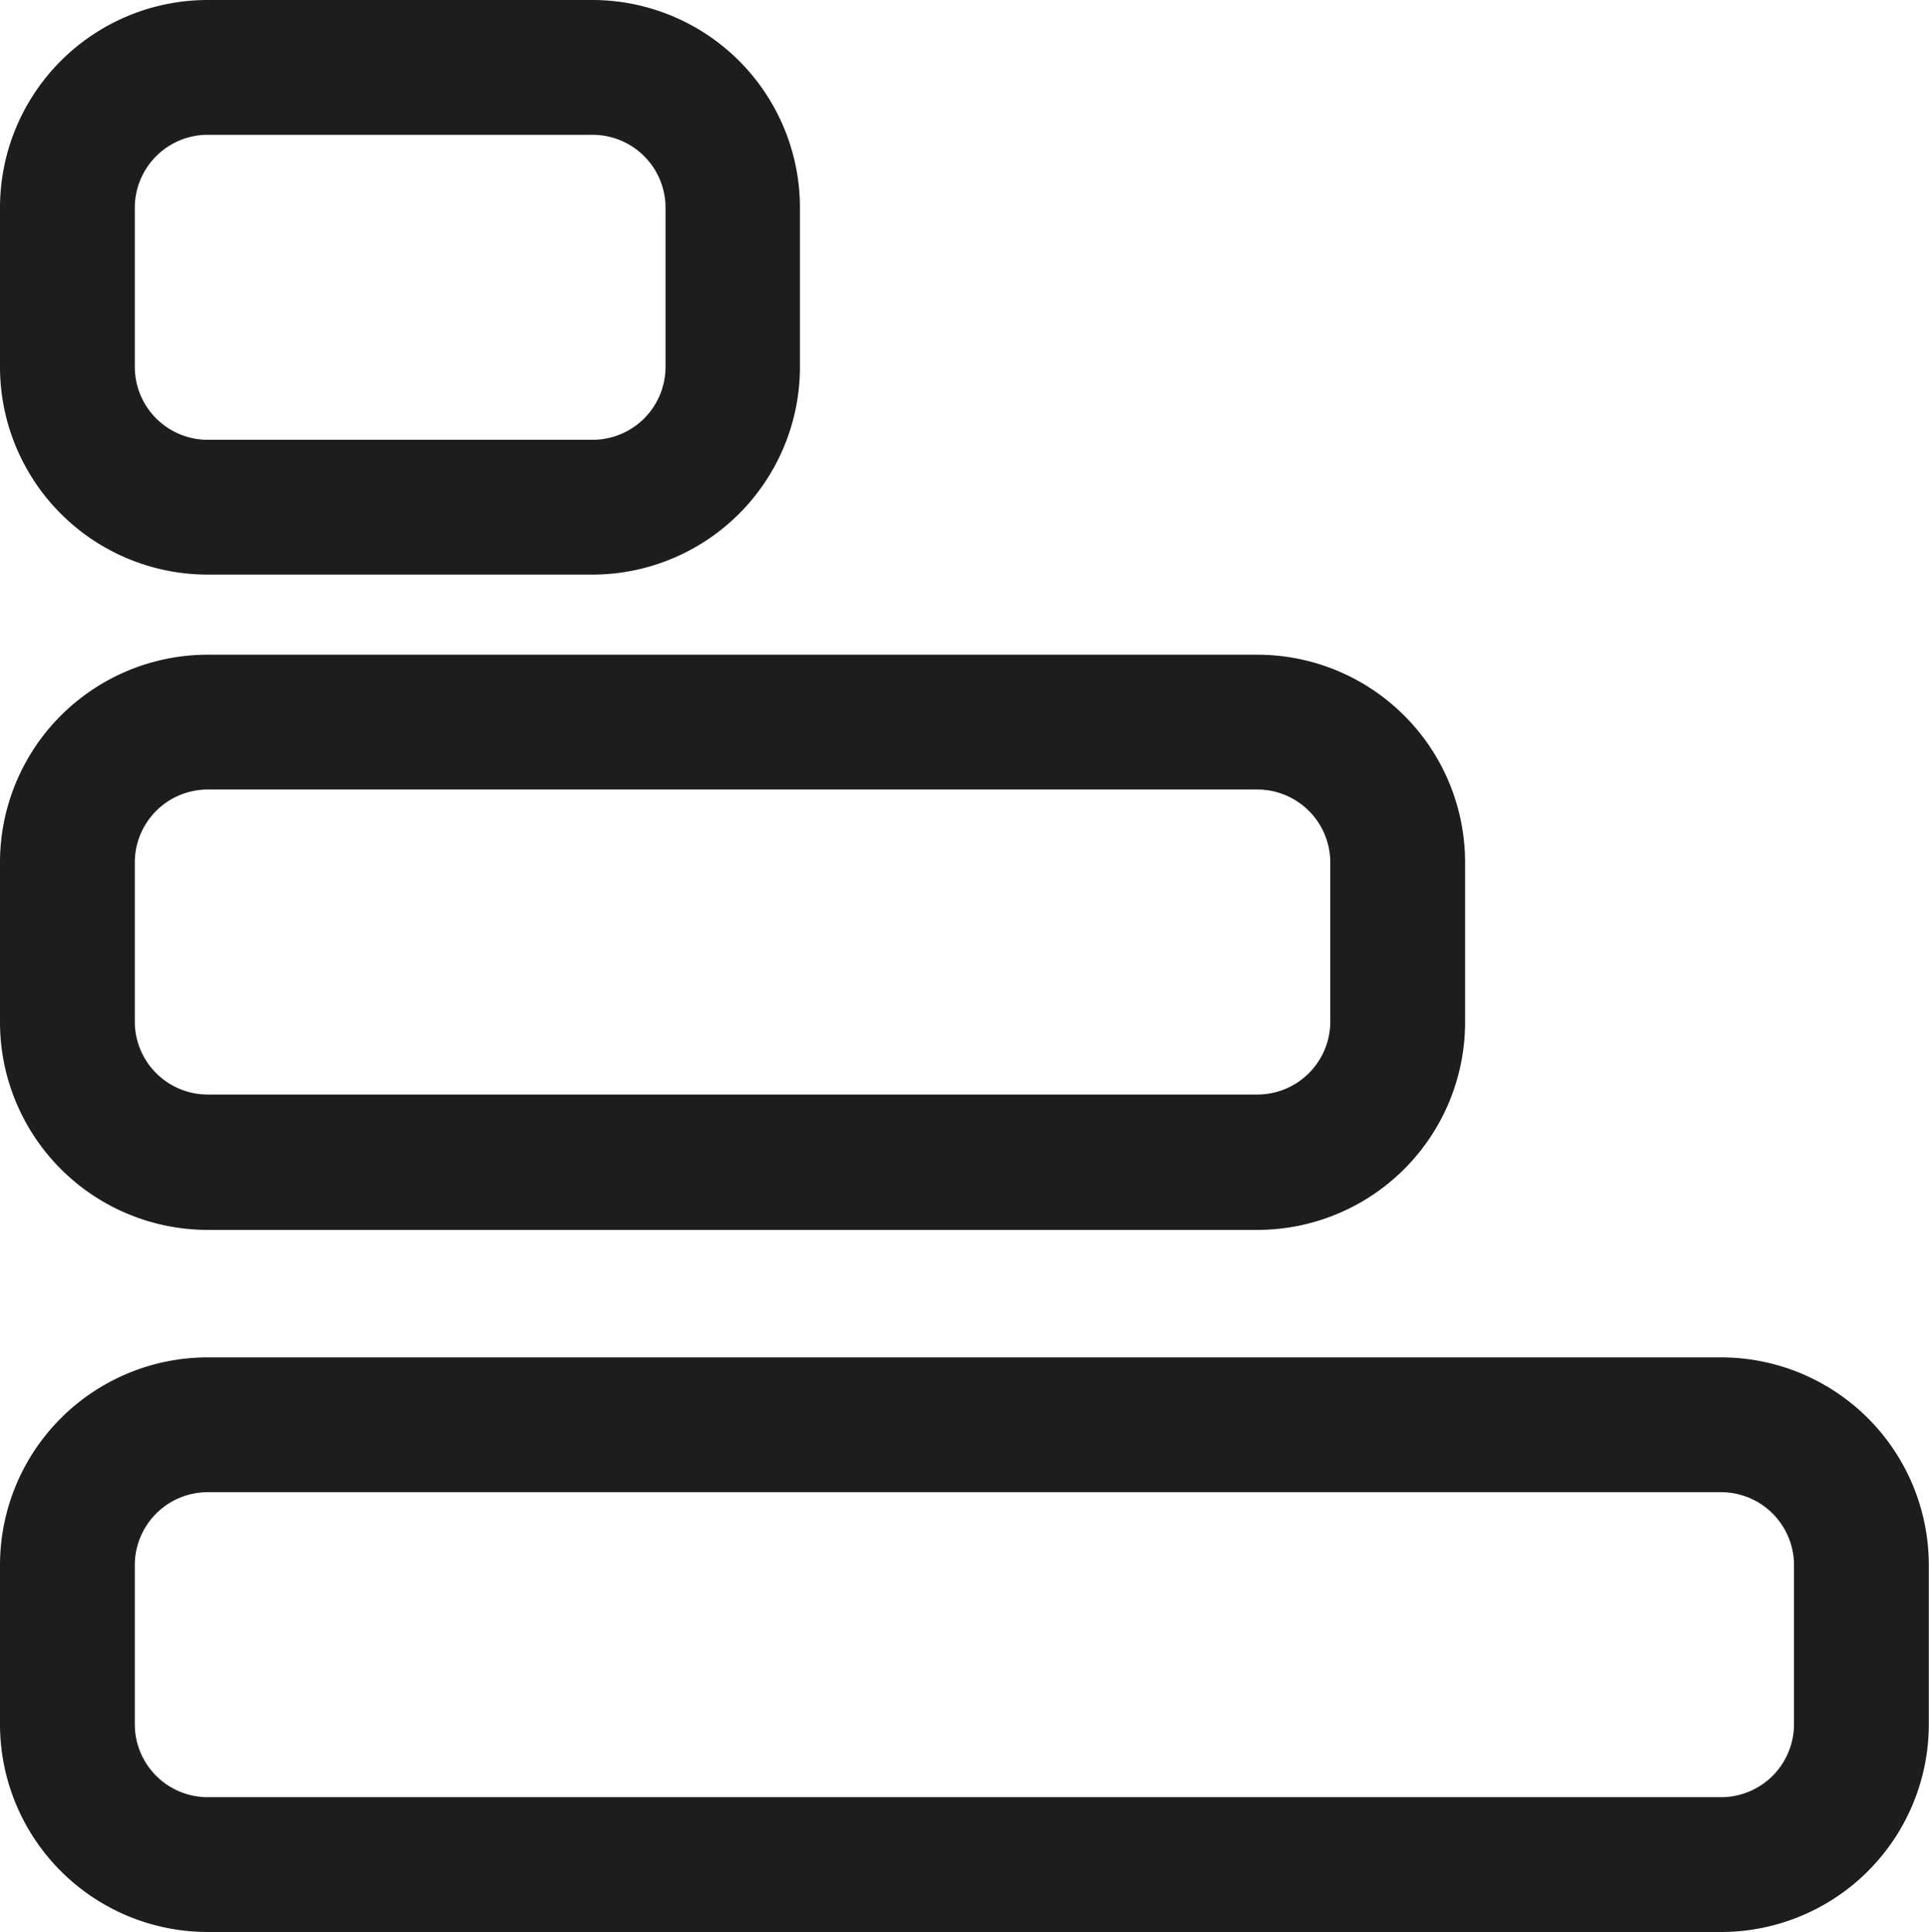 <svg id="Layer_1" data-name="Layer 1" xmlns="http://www.w3.org/2000/svg" viewBox="0 0 100.17 100.33"><defs><style>.cls-1{fill:#1d1d1b;}</style></defs><title>mutations</title><path class="cls-1" d="M89.3,100.33H10.7A10.79,10.79,0,0,1-.08,89.55V81.27A10.79,10.79,0,0,1,10.7,70.49H89.3a10.79,10.79,0,0,1,10.78,10.78v8.28A10.79,10.79,0,0,1,89.3,100.33ZM10.7,77.49a3.79,3.79,0,0,0-3.78,3.78v8.28a3.79,3.79,0,0,0,3.78,3.78H89.3a3.79,3.79,0,0,0,3.78-3.78V81.27a3.79,3.79,0,0,0-3.78-3.78H10.7Z" transform="translate(0.08)"/><path class="cls-1" d="M65.22,63.87H10.7A10.79,10.79,0,0,1-.08,53.09V44.81A10.79,10.79,0,0,1,10.7,34H65.22A10.79,10.79,0,0,1,76,44.81v8.28A10.79,10.79,0,0,1,65.22,63.87ZM10.7,41a3.79,3.79,0,0,0-3.78,3.78v8.28a3.79,3.79,0,0,0,3.78,3.78H65.22A3.79,3.79,0,0,0,69,53.09V44.81A3.79,3.79,0,0,0,65.22,41H10.7Z" transform="translate(0.08)"/><path class="cls-1" d="M30.68,29.84h-20A10.79,10.79,0,0,1-.08,19.06V10.78A10.79,10.79,0,0,1,10.7,0h20A10.79,10.79,0,0,1,41.46,10.78v8.28A10.79,10.79,0,0,1,30.68,29.84ZM10.7,7a3.79,3.79,0,0,0-3.78,3.78v8.28a3.79,3.79,0,0,0,3.78,3.78h20a3.79,3.79,0,0,0,3.78-3.78V10.78A3.79,3.79,0,0,0,30.68,7h-20Z" transform="translate(0.08)"/></svg>